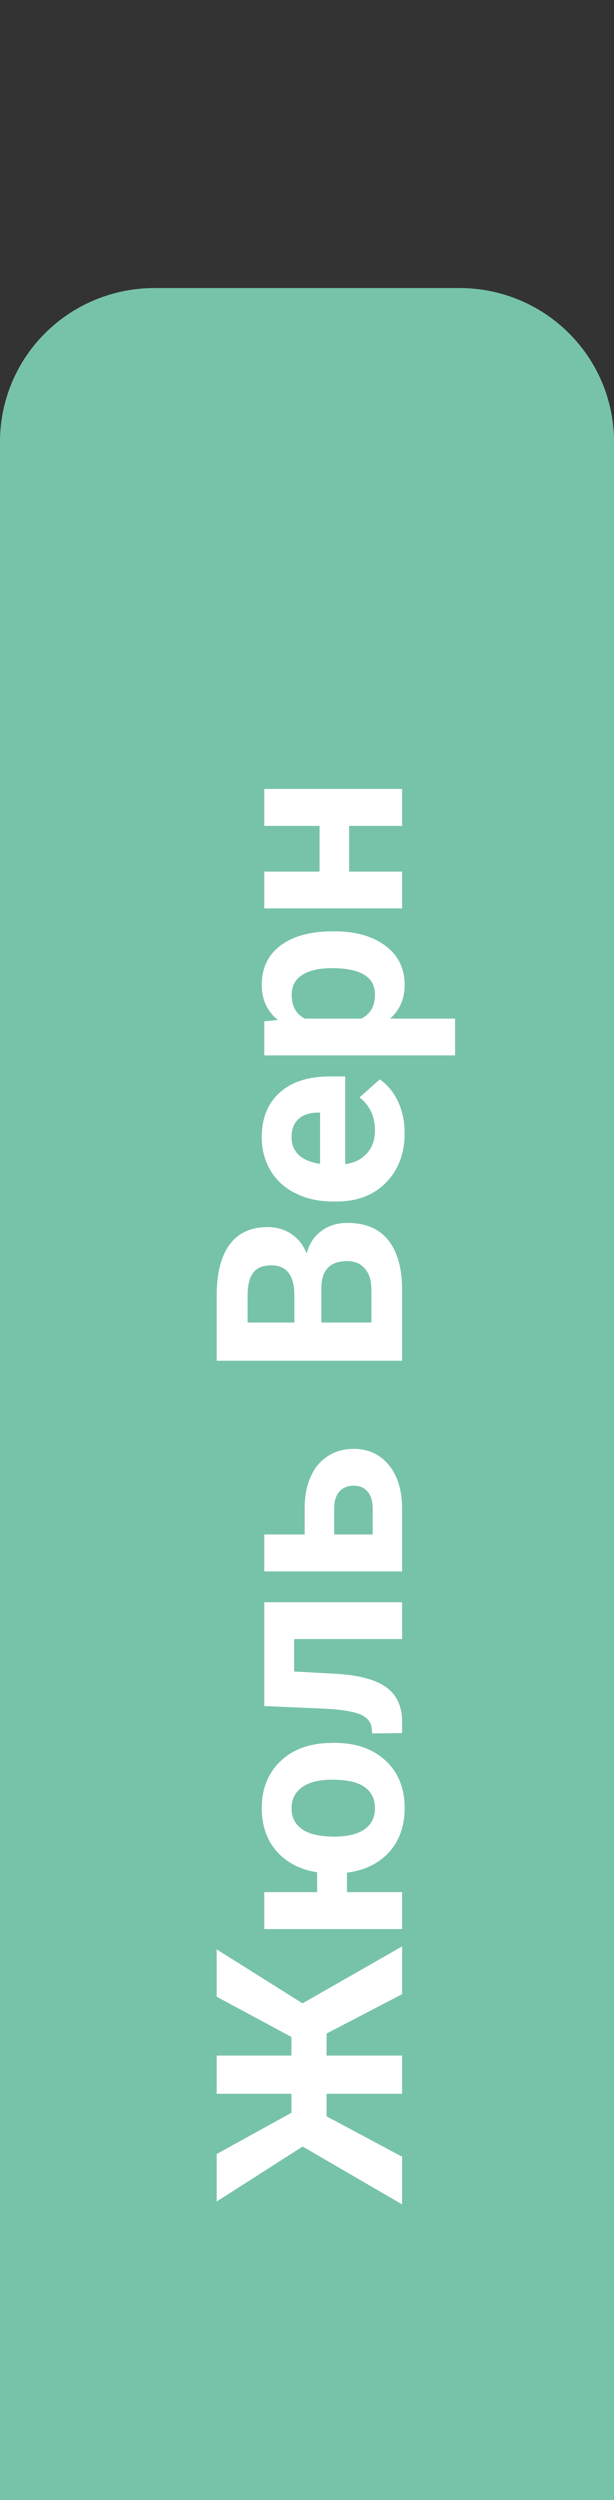 <svg width="113" height="460" viewBox="0 0 113 460" fill="none" xmlns="http://www.w3.org/2000/svg">
<rect x="0" y="0" width="113" height="460" fill="#333333" stroke="none"/>
<path d="M112.962 460H0L0 81.269C0 73.771 2.993 66.581 8.322 61.28C13.65 55.978 20.877 53 28.413 53H84.587C92.123 53 99.35 55.978 104.678 61.28C110.007 66.581 113 73.771 113 81.269L113 460H112.962Z" fill="#77C3A9"/>
<path d="M60.102 374.172L60.102 378.227L74 378.227L74 385.258L60.102 385.258L60.102 389.406L74 396.836L74 405.602L55.695 394.961L39.875 405.086L39.875 396.344L53.633 388.75L53.633 385.258L39.875 385.258L39.875 378.227L53.633 378.227L53.633 374.805L39.875 367.398L39.875 358.68L55.672 368.617L74 358.141L74 366.93L60.102 374.172ZM58.367 348.156L58.367 344.5C55.211 344 52.727 342.711 50.914 340.633C49.086 338.539 48.172 335.906 48.172 332.734C48.172 329.312 49.219 326.523 51.312 324.367C53.406 322.195 56.25 320.984 59.844 320.734L61.578 320.687C65.469 320.687 68.594 321.773 70.953 323.945C73.297 326.117 74.469 329.031 74.469 332.687C74.469 335.984 73.516 338.687 71.609 340.797C69.703 342.891 67.117 344.148 63.852 344.57L63.852 348.156L74 348.156L74 354.953L48.641 354.953L48.641 348.156L58.367 348.156ZM61.578 337.937C63.984 337.937 65.828 337.484 67.109 336.578C68.375 335.672 69.008 334.375 69.008 332.687C69.008 331.016 68.375 329.727 67.109 328.82C65.844 327.914 63.836 327.461 61.086 327.461C58.727 327.461 56.898 327.922 55.602 328.844C54.305 329.766 53.656 331.062 53.656 332.734C53.656 334.391 54.305 335.672 55.602 336.578C56.883 337.484 58.875 337.937 61.578 337.937ZM48.641 294.812L74 294.812L74 301.586L54.125 301.586L54.125 307.562L61.953 307.984C66.125 308.25 69.164 309.07 71.07 310.445C72.977 311.82 73.953 313.867 74 316.586L74 318.883L68.492 318.953L68.422 318.109C68.328 316.891 67.609 316 66.266 315.437C64.922 314.875 62.633 314.523 59.398 314.383L48.641 313.914L48.641 294.812ZM56.07 282.344L56.07 277.492C56.07 275.305 56.438 273.383 57.172 271.727C57.906 270.07 58.961 268.805 60.336 267.93C61.695 267.039 63.281 266.594 65.094 266.594C67.766 266.594 69.922 267.586 71.562 269.57C73.188 271.539 74 274.227 74 277.633L74 289.141L48.641 289.141L48.641 282.344L56.07 282.344ZM61.508 282.344L68.586 282.344L68.586 277.539C68.586 276.195 68.273 275.164 67.648 274.445C67.023 273.727 66.172 273.367 65.094 273.367C64 273.367 63.133 273.719 62.492 274.422C61.836 275.125 61.508 276.164 61.508 277.539L61.508 282.344ZM74 250.375L39.875 250.375L39.875 238.422C39.875 234.281 40.672 231.141 42.266 229C43.844 226.859 46.164 225.789 49.227 225.789C50.898 225.789 52.375 226.219 53.656 227.078C54.922 227.937 55.852 229.133 56.445 230.664C56.883 228.914 57.766 227.539 59.094 226.539C60.422 225.523 62.047 225.016 63.969 225.016C67.25 225.016 69.734 226.062 71.422 228.156C73.109 230.25 73.969 233.234 74 237.109L74 250.375ZM59.141 243.344L68.352 243.344L68.352 237.32C68.352 235.664 67.961 234.375 67.18 233.453C66.383 232.516 65.289 232.047 63.898 232.047C60.773 232.047 59.188 233.664 59.141 236.898L59.141 243.344ZM54.172 243.344L54.172 238.141C54.109 234.594 52.695 232.82 49.93 232.82C48.383 232.82 47.273 233.273 46.602 234.18C45.914 235.07 45.57 236.484 45.57 238.422L45.57 243.344L54.172 243.344ZM74.469 208.492C74.469 212.211 73.328 215.242 71.047 217.586C68.766 219.914 65.727 221.078 61.93 221.078L61.273 221.078C58.727 221.078 56.453 220.586 54.453 219.602C52.438 218.617 50.891 217.227 49.812 215.43C48.719 213.617 48.172 211.555 48.172 209.242C48.172 205.773 49.266 203.047 51.453 201.062C53.641 199.062 56.742 198.062 60.758 198.062L63.523 198.062L63.523 214.211C65.18 213.992 66.508 213.336 67.508 212.242C68.508 211.133 69.008 209.734 69.008 208.047C69.008 205.437 68.062 203.398 66.172 201.93L69.898 198.602C71.336 199.617 72.461 200.992 73.273 202.727C74.07 204.461 74.469 206.383 74.469 208.492ZM53.656 209.266C53.656 210.609 54.109 211.703 55.016 212.547C55.922 213.375 57.219 213.906 58.906 214.141L58.906 204.719L58.367 204.719C56.867 204.75 55.711 205.156 54.898 205.937C54.07 206.719 53.656 207.828 53.656 209.266ZM61.555 171.367C65.461 171.367 68.594 172.258 70.953 174.039C73.297 175.805 74.469 178.195 74.469 181.211C74.469 183.773 73.578 185.844 71.797 187.422L83.75 187.422L83.75 194.195L48.641 194.195L48.641 187.914L51.125 187.68C49.156 186.039 48.172 183.898 48.172 181.258C48.172 178.133 49.328 175.703 51.641 173.969C53.953 172.234 57.141 171.367 61.203 171.367L61.555 171.367ZM61.062 178.141C58.703 178.141 56.883 178.562 55.602 179.406C54.32 180.234 53.68 181.445 53.68 183.039C53.68 185.164 54.492 186.625 56.117 187.422L66.5 187.422C68.172 186.594 69.008 185.117 69.008 182.992C69.008 179.758 66.359 178.141 61.062 178.141ZM74 145.164L74 151.961L64.25 151.961L64.25 160.375L74 160.375L74 167.148L48.641 167.148L48.641 160.375L58.812 160.375L58.812 151.961L48.641 151.961L48.641 145.164L74 145.164Z" fill="white"/>
</svg>
